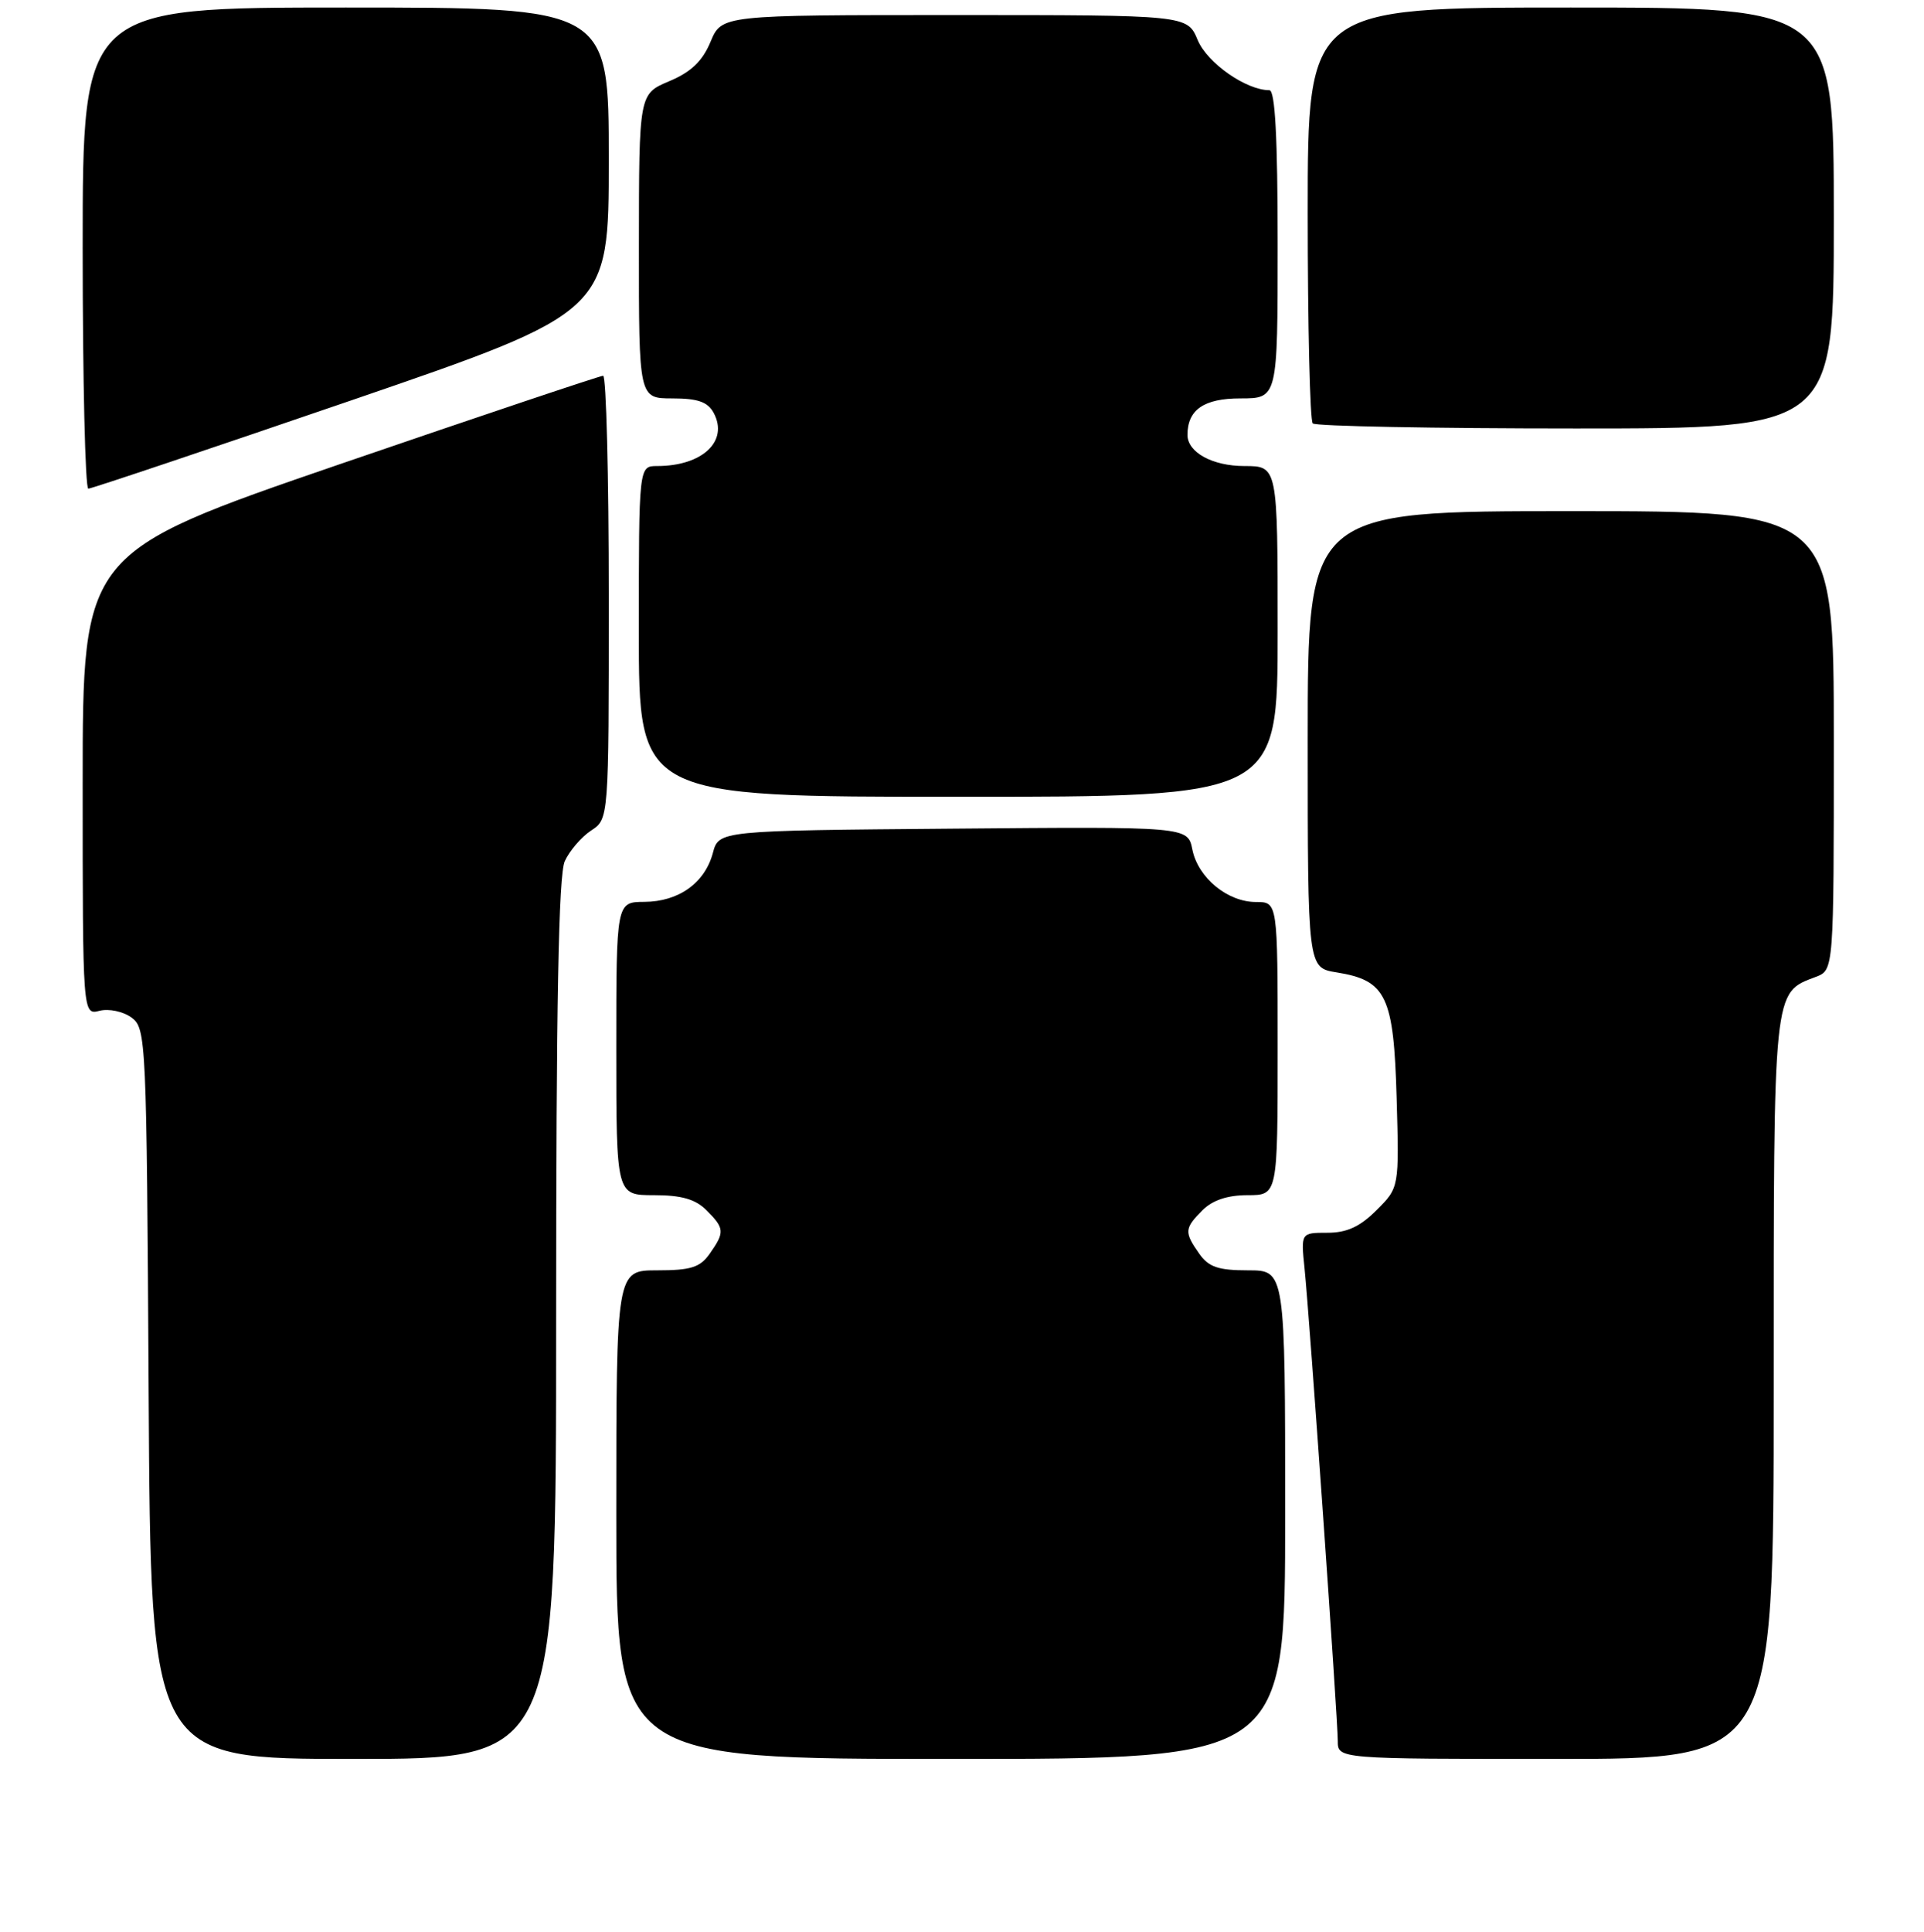 <?xml version="1.0" encoding="UTF-8" standalone="no"?>
<!DOCTYPE svg PUBLIC "-//W3C//DTD SVG 1.1//EN" "http://www.w3.org/Graphics/SVG/1.1/DTD/svg11.dtd" >
<svg xmlns="http://www.w3.org/2000/svg" xmlns:xlink="http://www.w3.org/1999/xlink" version="1.1" viewBox="0 0 256 257">
 <g >
 <path fill="currentColor"
d=" M 74.00 175.55 C 74.00 133.50 74.32 116.38 75.15 114.56 C 75.79 113.17 77.36 111.34 78.65 110.49 C 81.00 108.95 81.00 108.95 81.00 79.48 C 81.00 63.26 80.66 50.00 80.25 49.99 C 79.84 49.99 64.09 55.28 45.25 61.74 C 11.00 73.50 11.00 73.50 11.00 104.27 C 11.00 135.04 11.00 135.04 13.25 134.47 C 14.50 134.16 16.39 134.56 17.50 135.37 C 19.45 136.80 19.51 138.16 19.78 185.42 C 20.06 234.00 20.06 234.00 47.03 234.00 C 74.00 234.00 74.00 234.00 74.00 175.55 Z  M 171.00 201.50 C 171.00 169.00 171.00 169.00 166.06 169.00 C 162.08 169.00 160.81 168.56 159.56 166.78 C 157.55 163.92 157.59 163.41 160.00 161.00 C 161.33 159.67 163.33 159.00 166.00 159.00 C 170.00 159.00 170.00 159.00 170.00 139.50 C 170.00 120.00 170.00 120.00 167.13 120.00 C 163.32 120.00 159.41 116.78 158.65 113.02 C 158.04 109.97 158.04 109.97 126.84 110.24 C 95.64 110.50 95.64 110.50 94.85 113.48 C 93.78 117.47 90.31 119.95 85.75 119.98 C 82.00 120.00 82.00 120.00 82.00 139.50 C 82.00 159.00 82.00 159.00 87.00 159.00 C 90.67 159.00 92.53 159.53 94.00 161.00 C 96.41 163.41 96.45 163.92 94.44 166.78 C 93.16 168.61 91.93 169.00 87.44 169.00 C 82.00 169.00 82.00 169.00 82.00 201.50 C 82.00 234.00 82.00 234.00 126.50 234.00 C 171.00 234.00 171.00 234.00 171.00 201.50 Z  M 236.00 184.72 C 236.00 131.10 235.89 132.13 241.60 129.96 C 244.00 129.05 244.00 129.05 244.00 98.52 C 244.00 68.00 244.00 68.00 209.00 68.00 C 174.00 68.00 174.00 68.00 174.00 98.37 C 174.00 128.74 174.00 128.74 177.83 129.36 C 184.46 130.42 185.45 132.50 185.83 146.10 C 186.17 157.99 186.17 157.99 183.16 160.99 C 180.95 163.20 179.21 164.00 176.62 164.00 C 173.09 164.00 173.09 164.00 173.58 168.75 C 174.25 175.33 178.00 228.65 178.00 231.60 C 178.00 234.00 178.00 234.00 207.00 234.00 C 236.00 234.00 236.00 234.00 236.00 184.72 Z  M 170.00 84.00 C 170.00 62.00 170.00 62.00 165.57 62.00 C 161.33 62.00 158.00 60.18 158.00 57.86 C 158.00 54.51 160.19 53.00 165.04 53.00 C 170.00 53.00 170.00 53.00 170.00 32.50 C 170.00 18.27 169.66 12.00 168.90 12.00 C 165.81 12.00 160.64 8.39 159.36 5.33 C 157.97 2.00 157.97 2.00 127.00 2.00 C 96.03 2.00 96.03 2.00 94.54 5.56 C 93.46 8.15 91.95 9.59 89.03 10.81 C 85.02 12.50 85.02 12.50 85.01 32.75 C 85.00 53.00 85.00 53.00 89.46 53.00 C 92.85 53.00 94.18 53.47 94.96 54.93 C 96.98 58.69 93.46 62.00 87.43 62.00 C 85.00 62.00 85.00 62.00 85.00 84.00 C 85.00 106.00 85.00 106.00 127.50 106.00 C 170.00 106.00 170.00 106.00 170.00 84.00 Z  M 46.75 53.26 C 81.00 41.50 81.00 41.50 81.00 21.25 C 81.00 1.00 81.00 1.00 46.00 1.00 C 11.00 1.00 11.00 1.00 11.00 33.00 C 11.00 50.60 11.34 65.00 11.75 65.01 C 12.16 65.01 27.91 59.72 46.75 53.26 Z  M 244.00 29.00 C 244.00 1.00 244.00 1.00 209.00 1.00 C 174.00 1.00 174.00 1.00 174.00 28.33 C 174.00 43.37 174.30 55.97 174.67 56.33 C 175.03 56.70 190.78 57.00 209.67 57.00 C 244.00 57.00 244.00 57.00 244.00 29.00 Z "/>
</g>
</svg>